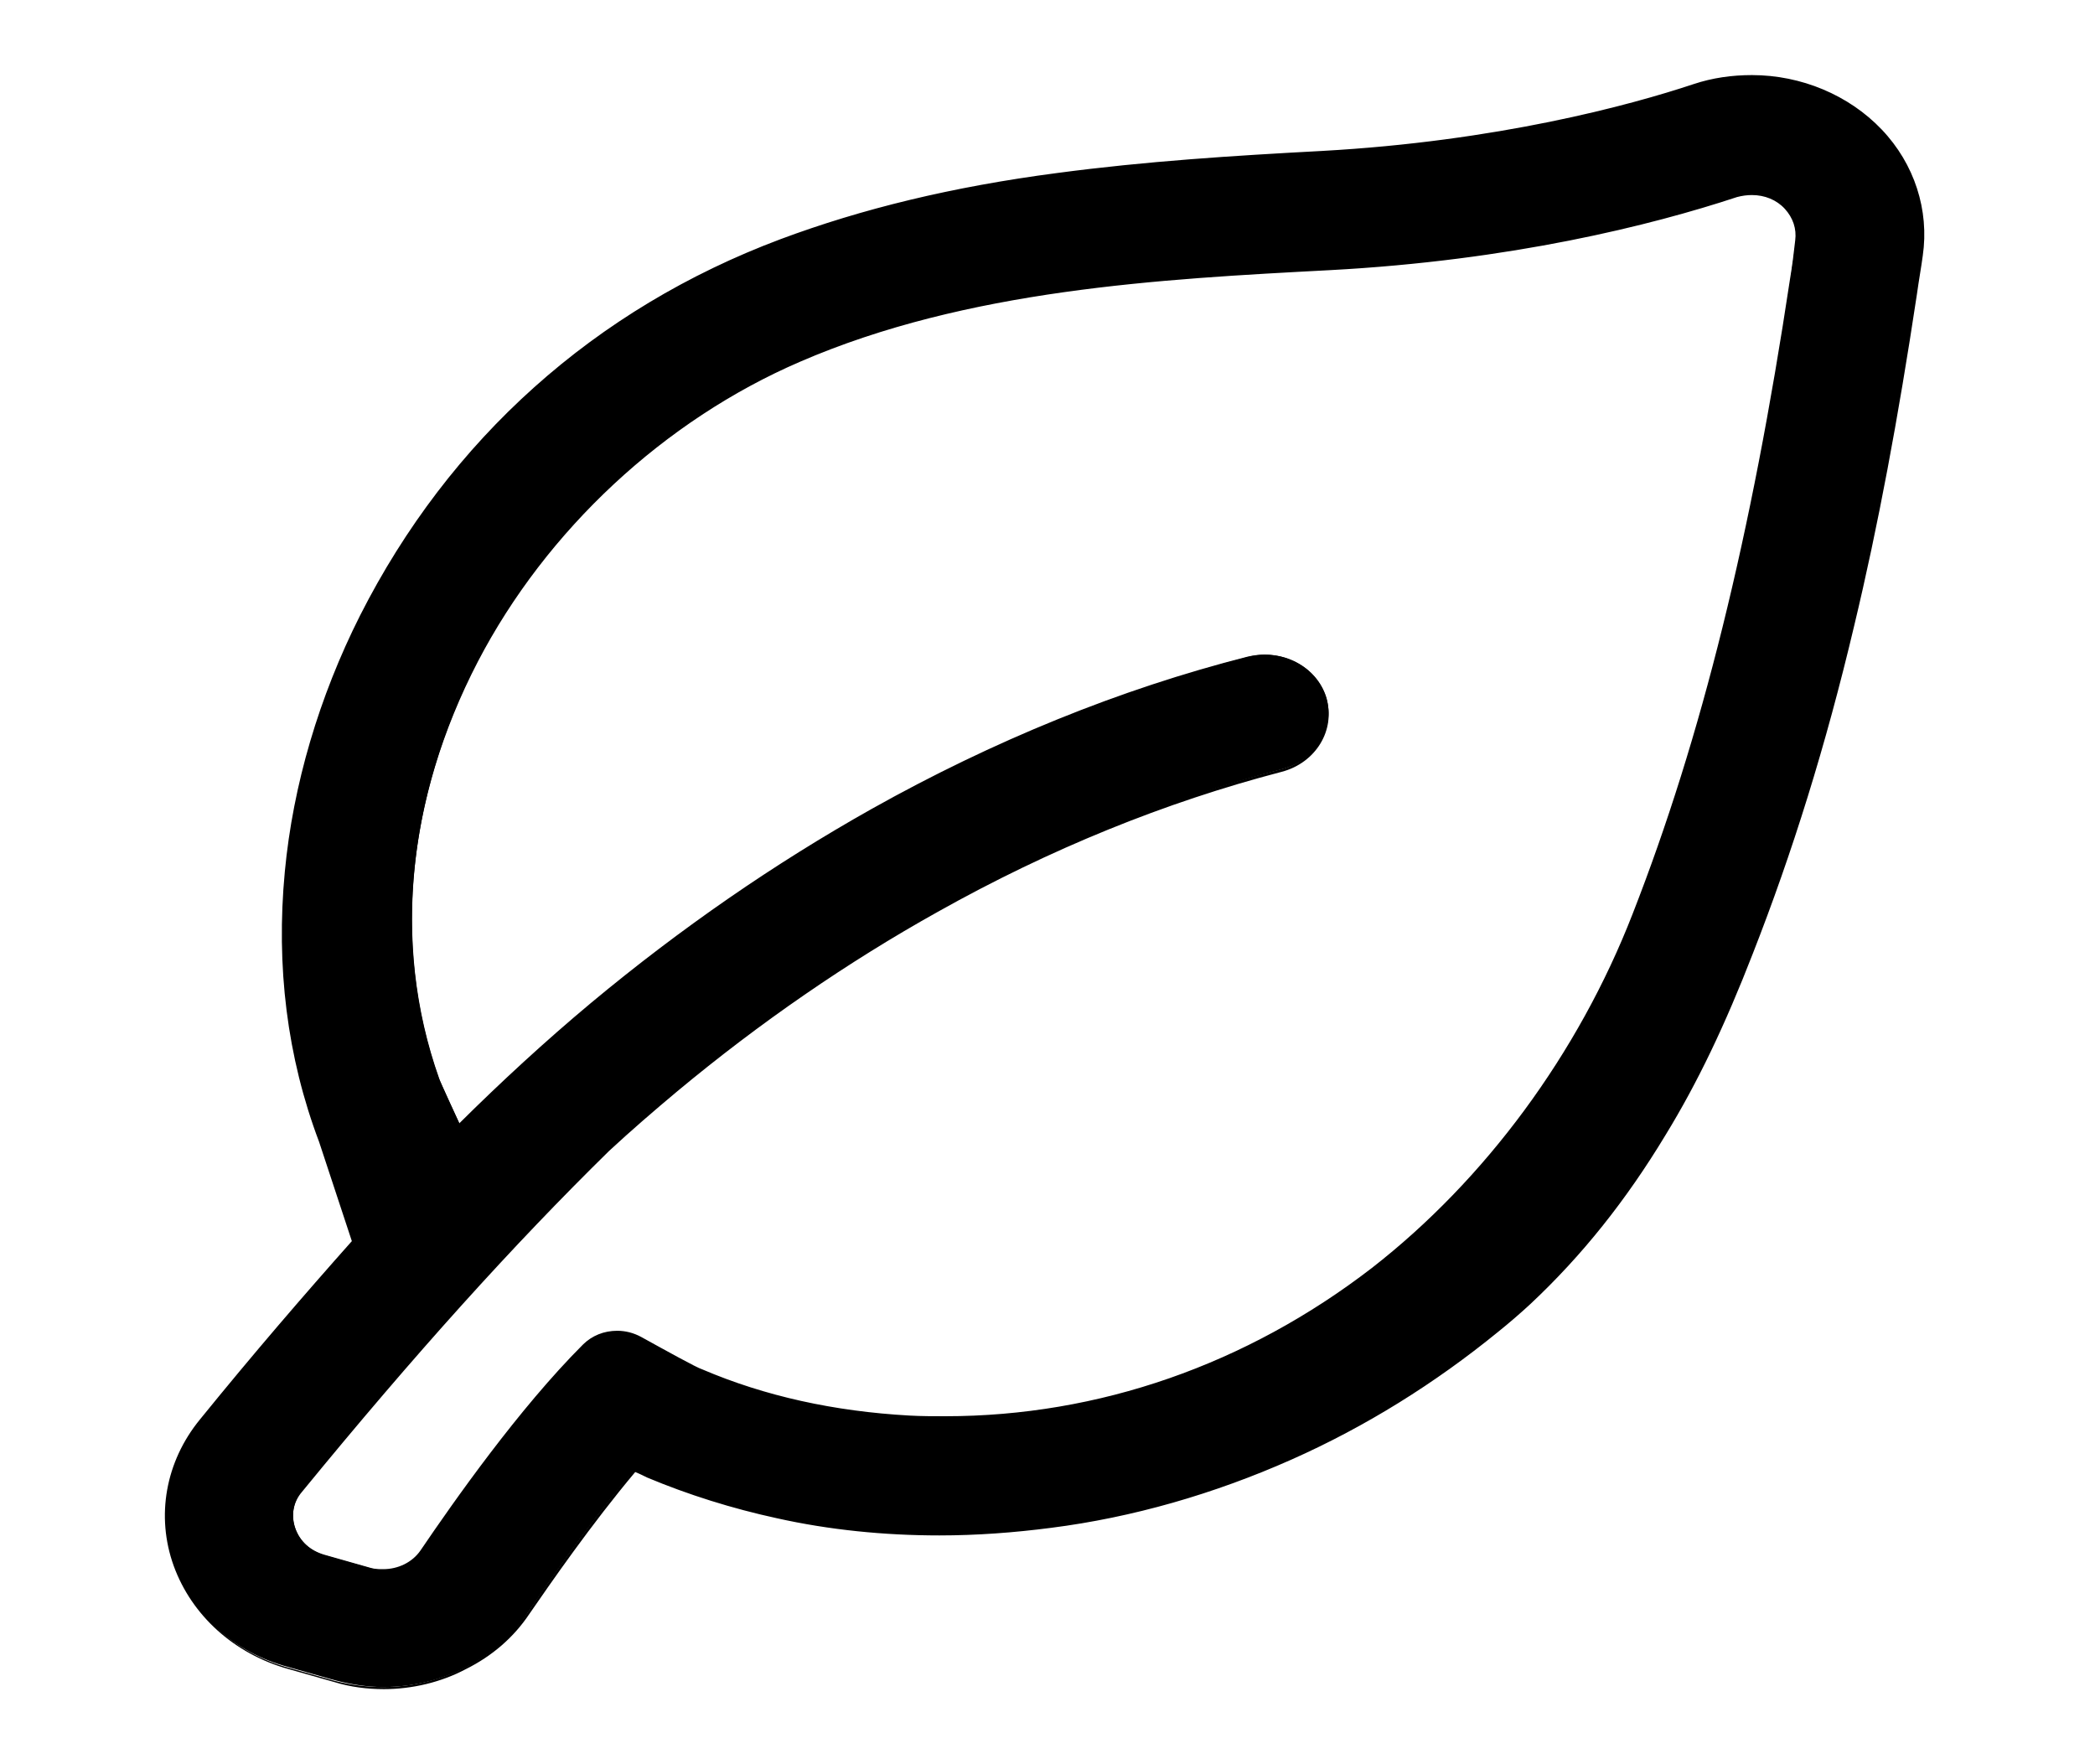 <svg width="19" height="16" viewBox="0 0 19 16" fill="none" xmlns="http://www.w3.org/2000/svg">
<path d="M15.883 0.694C15.707 0.694 15.531 0.725 15.362 0.775C14.787 0.963 13.577 1.294 11.988 1.381C11.184 1.425 10.393 1.475 9.588 1.581C8.635 1.713 7.816 1.906 7.079 2.181C5.396 2.813 4.084 3.994 3.273 5.588C2.901 6.319 2.664 7.125 2.59 7.906C2.509 8.763 2.617 9.588 2.901 10.35L3.198 11.256C2.759 11.75 2.299 12.287 1.819 12.881C1.515 13.256 1.42 13.744 1.582 14.194C1.738 14.644 2.123 14.988 2.617 15.119L3.036 15.238C3.178 15.275 3.327 15.3 3.476 15.3C3.739 15.3 3.996 15.238 4.219 15.125C4.449 15.006 4.652 14.838 4.787 14.625C4.963 14.369 5.342 13.812 5.754 13.331C5.802 13.356 5.842 13.375 5.876 13.387C6.248 13.544 6.64 13.669 7.046 13.756C7.519 13.856 8.012 13.906 8.513 13.906C8.844 13.906 9.189 13.881 9.527 13.838C10.271 13.738 11.001 13.531 11.704 13.219C12.38 12.919 13.009 12.531 13.577 12.069C13.678 11.988 13.78 11.9 13.875 11.812C14.341 11.375 14.74 10.875 15.098 10.287C15.382 9.813 15.633 9.294 15.883 8.65C16.241 7.731 16.539 6.763 16.802 5.675C17.019 4.775 17.201 3.794 17.37 2.675C17.39 2.531 17.411 2.419 17.424 2.319C17.485 1.913 17.343 1.5 17.052 1.188C16.755 0.875 16.329 0.694 15.883 0.694ZM16.288 2.175C16.275 2.294 16.255 2.406 16.241 2.525C15.95 4.469 15.538 6.431 14.814 8.288C13.807 10.869 11.38 13.006 8.249 12.85C7.6 12.819 6.958 12.681 6.363 12.431C6.322 12.412 6.031 12.256 5.808 12.131C5.741 12.094 5.673 12.075 5.599 12.075C5.49 12.075 5.376 12.119 5.294 12.194C4.713 12.787 4.104 13.644 3.827 14.062C3.753 14.175 3.618 14.238 3.482 14.238C3.442 14.238 3.401 14.231 3.367 14.225L2.948 14.106C2.678 14.031 2.57 13.725 2.739 13.519C3.705 12.338 4.591 11.331 5.524 10.419C5.714 10.25 5.916 10.069 6.14 9.881C6.897 9.256 7.695 8.7 8.513 8.244C9.527 7.675 10.575 7.25 11.63 6.975C11.934 6.894 12.11 6.606 12.029 6.325C11.941 6.044 11.63 5.881 11.325 5.956C10.176 6.256 9.027 6.719 7.925 7.338C7.046 7.831 6.194 8.419 5.382 9.094C4.902 9.494 4.497 9.869 4.172 10.2C4.172 10.2 3.989 9.806 3.983 9.781C3.09 7.263 4.726 4.35 7.262 3.256C8.743 2.625 10.44 2.525 12.056 2.438C13.739 2.35 15.031 2.006 15.748 1.775C15.795 1.763 15.842 1.75 15.883 1.75C16.119 1.75 16.322 1.944 16.288 2.175Z" fill="black"/>
<path d="M3.482 15.319C3.333 15.319 3.178 15.3 3.036 15.256L2.617 15.137C2.123 15 1.738 14.65 1.575 14.2C1.413 13.75 1.501 13.256 1.812 12.875C2.299 12.275 2.752 11.75 3.191 11.256L2.894 10.356C2.603 9.587 2.502 8.762 2.583 7.906C2.657 7.119 2.894 6.319 3.266 5.581C4.077 3.981 5.396 2.8 7.079 2.169C7.816 1.894 8.634 1.694 9.588 1.569C10.392 1.462 11.183 1.412 11.988 1.369C13.577 1.281 14.78 0.956 15.362 0.762C15.531 0.706 15.707 0.681 15.889 0.681C16.335 0.681 16.768 0.862 17.066 1.175C17.363 1.487 17.498 1.906 17.438 2.319C17.424 2.425 17.404 2.531 17.384 2.675C17.215 3.794 17.032 4.775 16.816 5.675C16.559 6.762 16.254 7.737 15.896 8.65C15.646 9.294 15.396 9.819 15.105 10.294C14.747 10.887 14.348 11.387 13.881 11.825C13.787 11.912 13.685 12 13.584 12.081C13.016 12.544 12.387 12.938 11.711 13.238C11.008 13.55 10.271 13.762 9.534 13.856C9.196 13.9 8.857 13.925 8.519 13.925C8.019 13.925 7.519 13.875 7.045 13.769C6.64 13.681 6.241 13.556 5.869 13.4C5.842 13.387 5.808 13.369 5.761 13.35C5.362 13.825 4.99 14.363 4.801 14.637C4.659 14.85 4.463 15.019 4.226 15.137C4.003 15.256 3.739 15.319 3.482 15.319ZM15.883 0.706C15.707 0.706 15.531 0.731 15.369 0.787C14.794 0.975 13.584 1.306 11.988 1.394C11.183 1.437 10.392 1.487 9.588 1.594C8.634 1.719 7.816 1.919 7.086 2.194C5.409 2.825 4.091 4 3.286 5.6C2.914 6.331 2.678 7.131 2.603 7.919C2.522 8.775 2.63 9.6 2.914 10.363L3.218 11.275L3.212 11.281C2.772 11.775 2.319 12.306 1.832 12.906C1.528 13.275 1.44 13.762 1.596 14.206C1.751 14.65 2.137 14.994 2.617 15.125L3.036 15.244C3.178 15.281 3.327 15.3 3.475 15.3C3.732 15.3 3.989 15.238 4.212 15.125C4.442 15.006 4.638 14.838 4.78 14.631C4.97 14.35 5.342 13.812 5.747 13.331L5.754 13.312L5.761 13.319C5.815 13.344 5.849 13.363 5.876 13.375C6.248 13.531 6.64 13.656 7.045 13.744C7.519 13.844 8.012 13.894 8.513 13.894C8.844 13.894 9.189 13.869 9.52 13.825C10.257 13.725 10.987 13.519 11.691 13.206C12.367 12.906 12.995 12.519 13.557 12.056C13.658 11.975 13.759 11.887 13.854 11.8C14.321 11.369 14.72 10.869 15.078 10.275C15.362 9.8 15.612 9.281 15.862 8.637C16.221 7.719 16.518 6.75 16.782 5.662C16.998 4.762 17.181 3.781 17.35 2.669C17.37 2.525 17.39 2.419 17.404 2.312C17.458 1.906 17.329 1.5 17.039 1.194C16.748 0.881 16.329 0.706 15.883 0.706ZM3.482 14.262C3.442 14.262 3.401 14.256 3.36 14.244L2.941 14.125C2.806 14.088 2.705 13.994 2.664 13.875C2.623 13.75 2.644 13.625 2.725 13.519C3.753 12.262 4.638 11.281 5.511 10.419C5.713 10.238 5.916 10.056 6.126 9.881C6.883 9.256 7.681 8.7 8.499 8.244C9.513 7.675 10.568 7.244 11.623 6.975C11.92 6.9 12.089 6.612 12.008 6.337C11.941 6.119 11.717 5.962 11.474 5.962C11.427 5.962 11.373 5.969 11.325 5.981C10.176 6.281 9.033 6.744 7.924 7.362C7.045 7.856 6.193 8.444 5.382 9.112C4.956 9.462 4.55 9.837 4.172 10.213V10.219H4.165C4.158 10.219 4.158 10.219 4.064 10.012C4.03 9.937 3.969 9.806 3.962 9.794C3.536 8.594 3.665 7.244 4.321 5.987C4.943 4.787 6.011 3.794 7.248 3.256C8.763 2.6 10.514 2.506 12.062 2.425C13.705 2.337 14.976 2.019 15.747 1.762C15.795 1.75 15.842 1.737 15.889 1.737C16.011 1.737 16.126 1.787 16.207 1.869C16.288 1.956 16.322 2.062 16.308 2.175C16.295 2.294 16.275 2.406 16.254 2.525C15.903 4.862 15.45 6.694 14.828 8.287C14.327 9.562 13.489 10.706 12.454 11.512C11.319 12.4 9.973 12.863 8.573 12.863C8.465 12.863 8.357 12.863 8.249 12.856C7.566 12.819 6.93 12.681 6.362 12.438C6.315 12.419 6.024 12.262 5.808 12.137C5.747 12.1 5.673 12.088 5.605 12.088C5.497 12.088 5.389 12.131 5.314 12.206C4.74 12.787 4.145 13.625 3.847 14.075C3.759 14.194 3.624 14.262 3.482 14.262ZM11.467 5.937C11.731 5.937 11.961 6.1 12.028 6.331C12.116 6.619 11.934 6.919 11.623 7C10.568 7.275 9.52 7.7 8.506 8.269C7.688 8.725 6.89 9.275 6.139 9.9C5.93 10.075 5.727 10.25 5.524 10.438C4.652 11.294 3.766 12.275 2.738 13.531C2.657 13.625 2.637 13.75 2.678 13.863C2.718 13.981 2.813 14.062 2.941 14.1L3.36 14.219C3.401 14.231 3.435 14.231 3.475 14.231C3.611 14.231 3.739 14.169 3.813 14.062C4.118 13.613 4.706 12.775 5.287 12.194C5.369 12.113 5.477 12.069 5.598 12.069C5.673 12.069 5.747 12.088 5.815 12.125C6.031 12.244 6.322 12.406 6.369 12.419C6.937 12.662 7.566 12.8 8.249 12.838C8.357 12.844 8.465 12.844 8.573 12.844C9.966 12.844 11.305 12.375 12.441 11.5C13.469 10.7 14.314 9.556 14.807 8.287C15.43 6.694 15.883 4.862 16.234 2.531C16.254 2.412 16.268 2.3 16.281 2.181C16.295 2.075 16.261 1.975 16.187 1.894C16.112 1.812 16.004 1.769 15.889 1.769C15.842 1.769 15.801 1.775 15.754 1.787C14.976 2.044 13.705 2.362 12.062 2.45C10.521 2.531 8.77 2.625 7.255 3.281C6.024 3.812 4.956 4.806 4.334 6C3.685 7.25 3.557 8.594 3.982 9.787C3.989 9.806 4.131 10.113 4.165 10.188C4.544 9.812 4.943 9.444 5.362 9.094C6.173 8.419 7.025 7.831 7.904 7.337C9.006 6.719 10.156 6.25 11.312 5.956C11.366 5.944 11.413 5.937 11.467 5.937Z" fill="black"/>
</svg>
